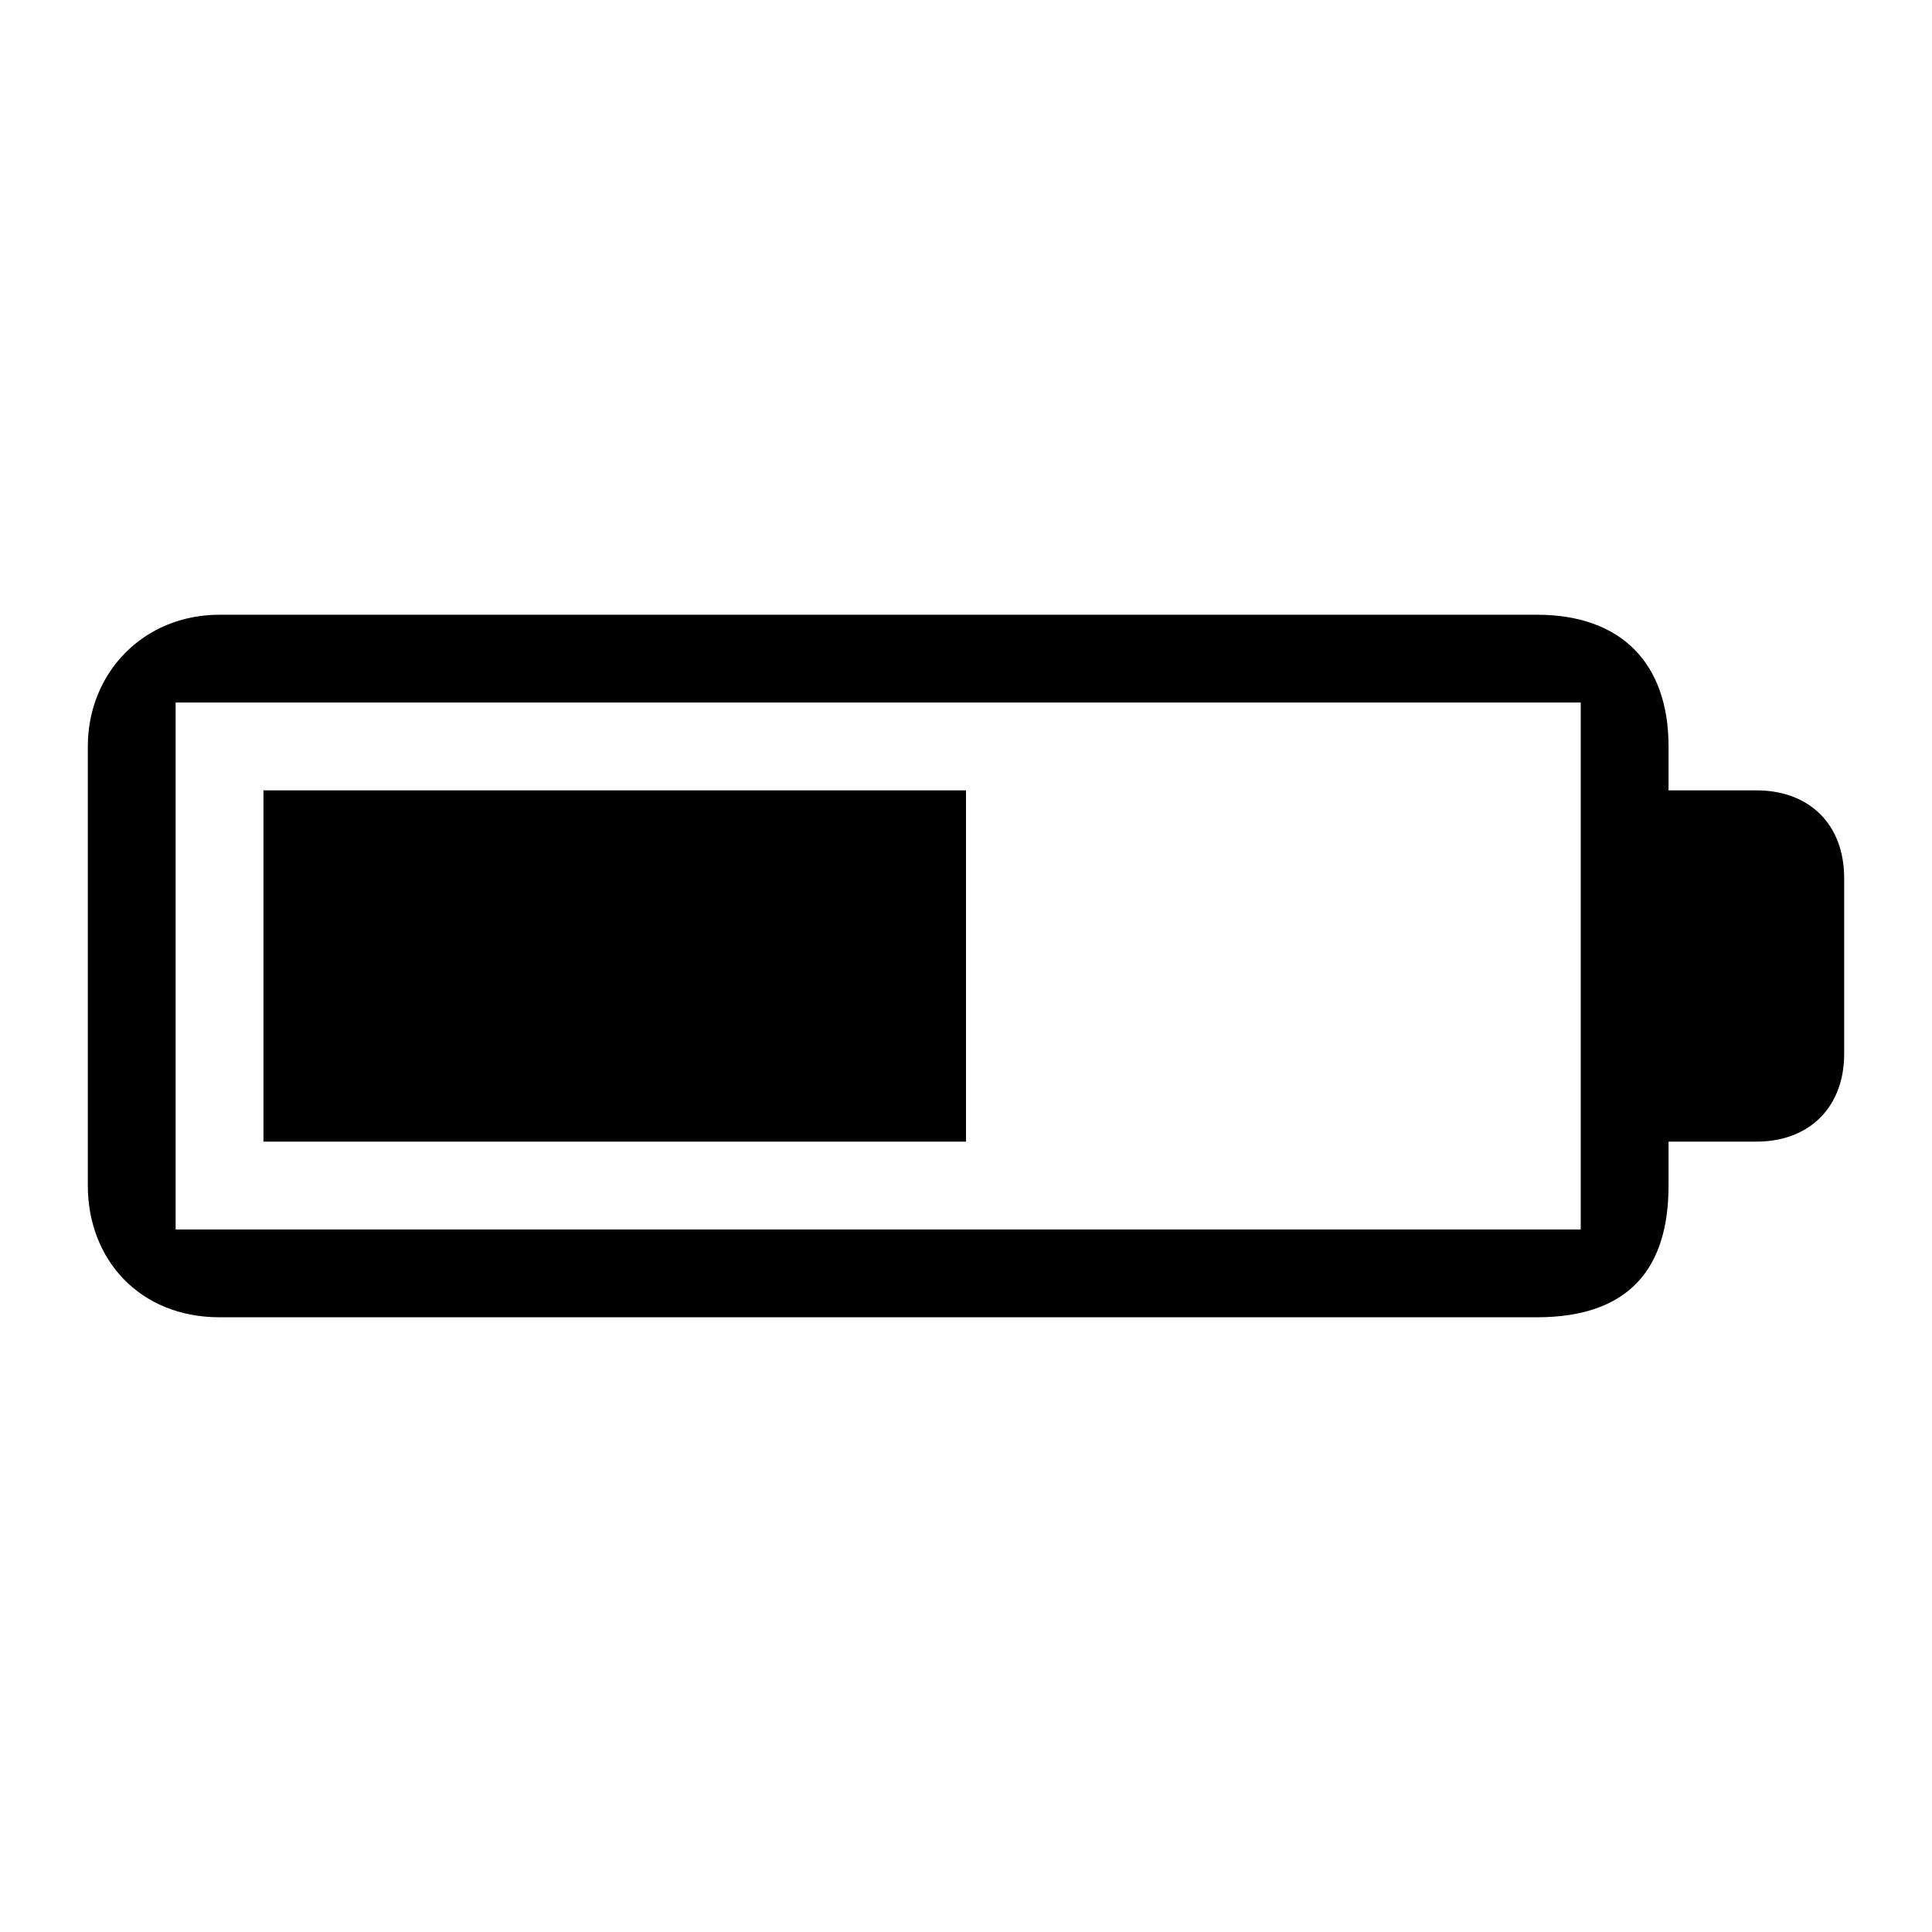 <?xml version="1.0" encoding="UTF-8" standalone="no"?>
<!-- Created with Inkscape (http://www.inkscape.org/) -->
<svg xmlns:inkscape="http://www.inkscape.org/namespaces/inkscape" xmlns:rdf="http://www.w3.org/1999/02/22-rdf-syntax-ns#" xmlns="http://www.w3.org/2000/svg" sodipodi:docname="status_battery-alt-80.svg" height="22" width="22" version="1.1" xmlns:cc="http://creativecommons.org/ns#" xmlns:dc="http://purl.org/dc/elements/1.1/" inkscape:version="0.48.1 r9760" xmlns:sodipodi="http://sodipodi.sourceforge.net/DTD/sodipodi-0.dtd">
 <title>Sitanoo - Small - Status - Battery alt 60</title>
 <defs></defs>
 <g inkscape:label="status-icons" inkscape:groupmode="layer">
  <g inkscape:label="battery-alt-60" inkscape:groupmode="layer">
   <path inkscape:connector-curvature="0" fill="#000" d="M2.5,7c-0.867,0-1.5,0.662-1.5,1.5v5c0,0.843,0.591,1.5,1.5,1.5h15c1.08,0,1.5-0.587,1.5-1.5v-0.5h1c0.603,0,1-0.392,1-1v-2c0-0.609-0.392-1-1-1h-1v-0.5c0-0.945-0.536-1.5-1.5-1.5h-15zm-0.5,1h16v1,4,1h-16v-6zm1,1v4h8v-4h-8z"/>
  </g>
 </g>
 <sodipodi:namedview bordercolor="#666666" inkscape:pageshadow="2" pagecolor="#ffffff" inkscape:zoom="1" showgrid="false" borderopacity="1.0" inkscape:current-layer="status-icons" inkscape:cx="-125.58189" inkscape:cy="-3.972375" inkscape:object-nodes="false" inkscape:pageopacity="0.0" inkscape:document-units="px"/>
</svg>

